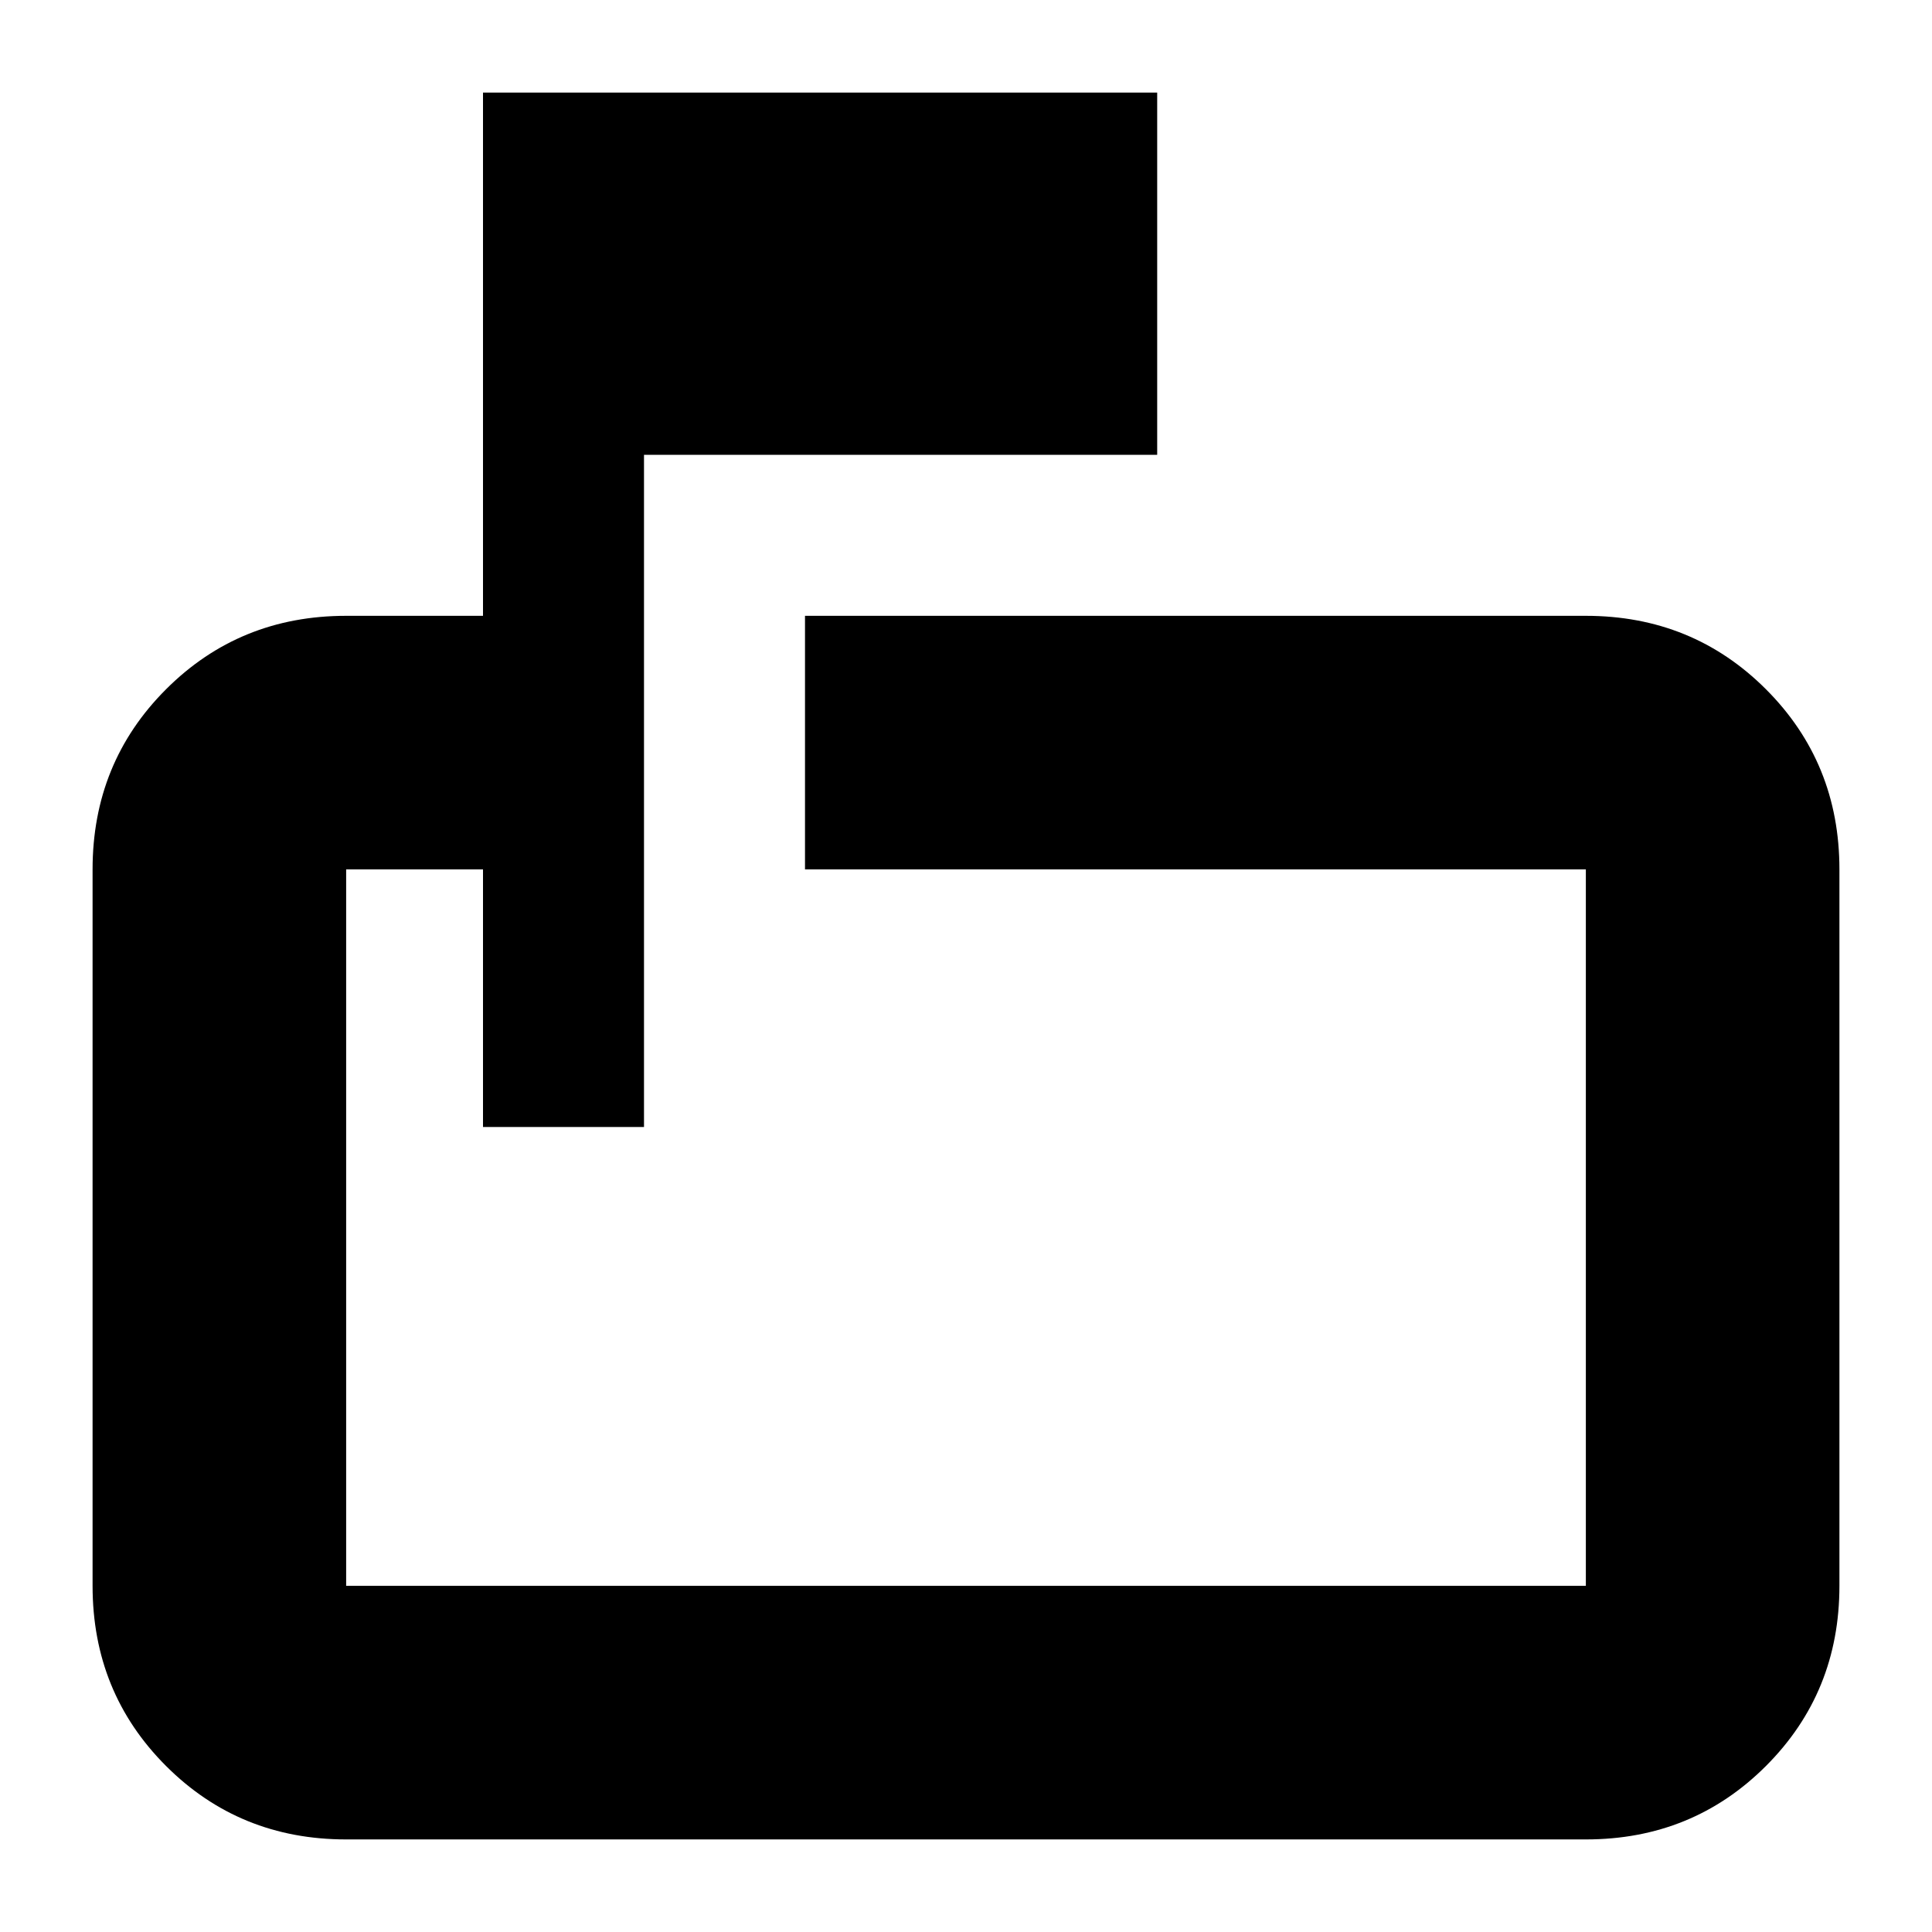 <svg xmlns="http://www.w3.org/2000/svg" height="24" viewBox="0 -960 960 960" width="24"><path d="M240-400v-128h-68v356h616v-356H400v-126h388q53 0 89.5 36.5T914-528v356q0 53-36.5 89.5T788-46H172q-53 0-89.5-36.5T46-172v-356q0-53 36.5-89.5T172-654h68v-260h335v180H320v334h-80Zm-68-128v128-128 356-356Z"/></svg>